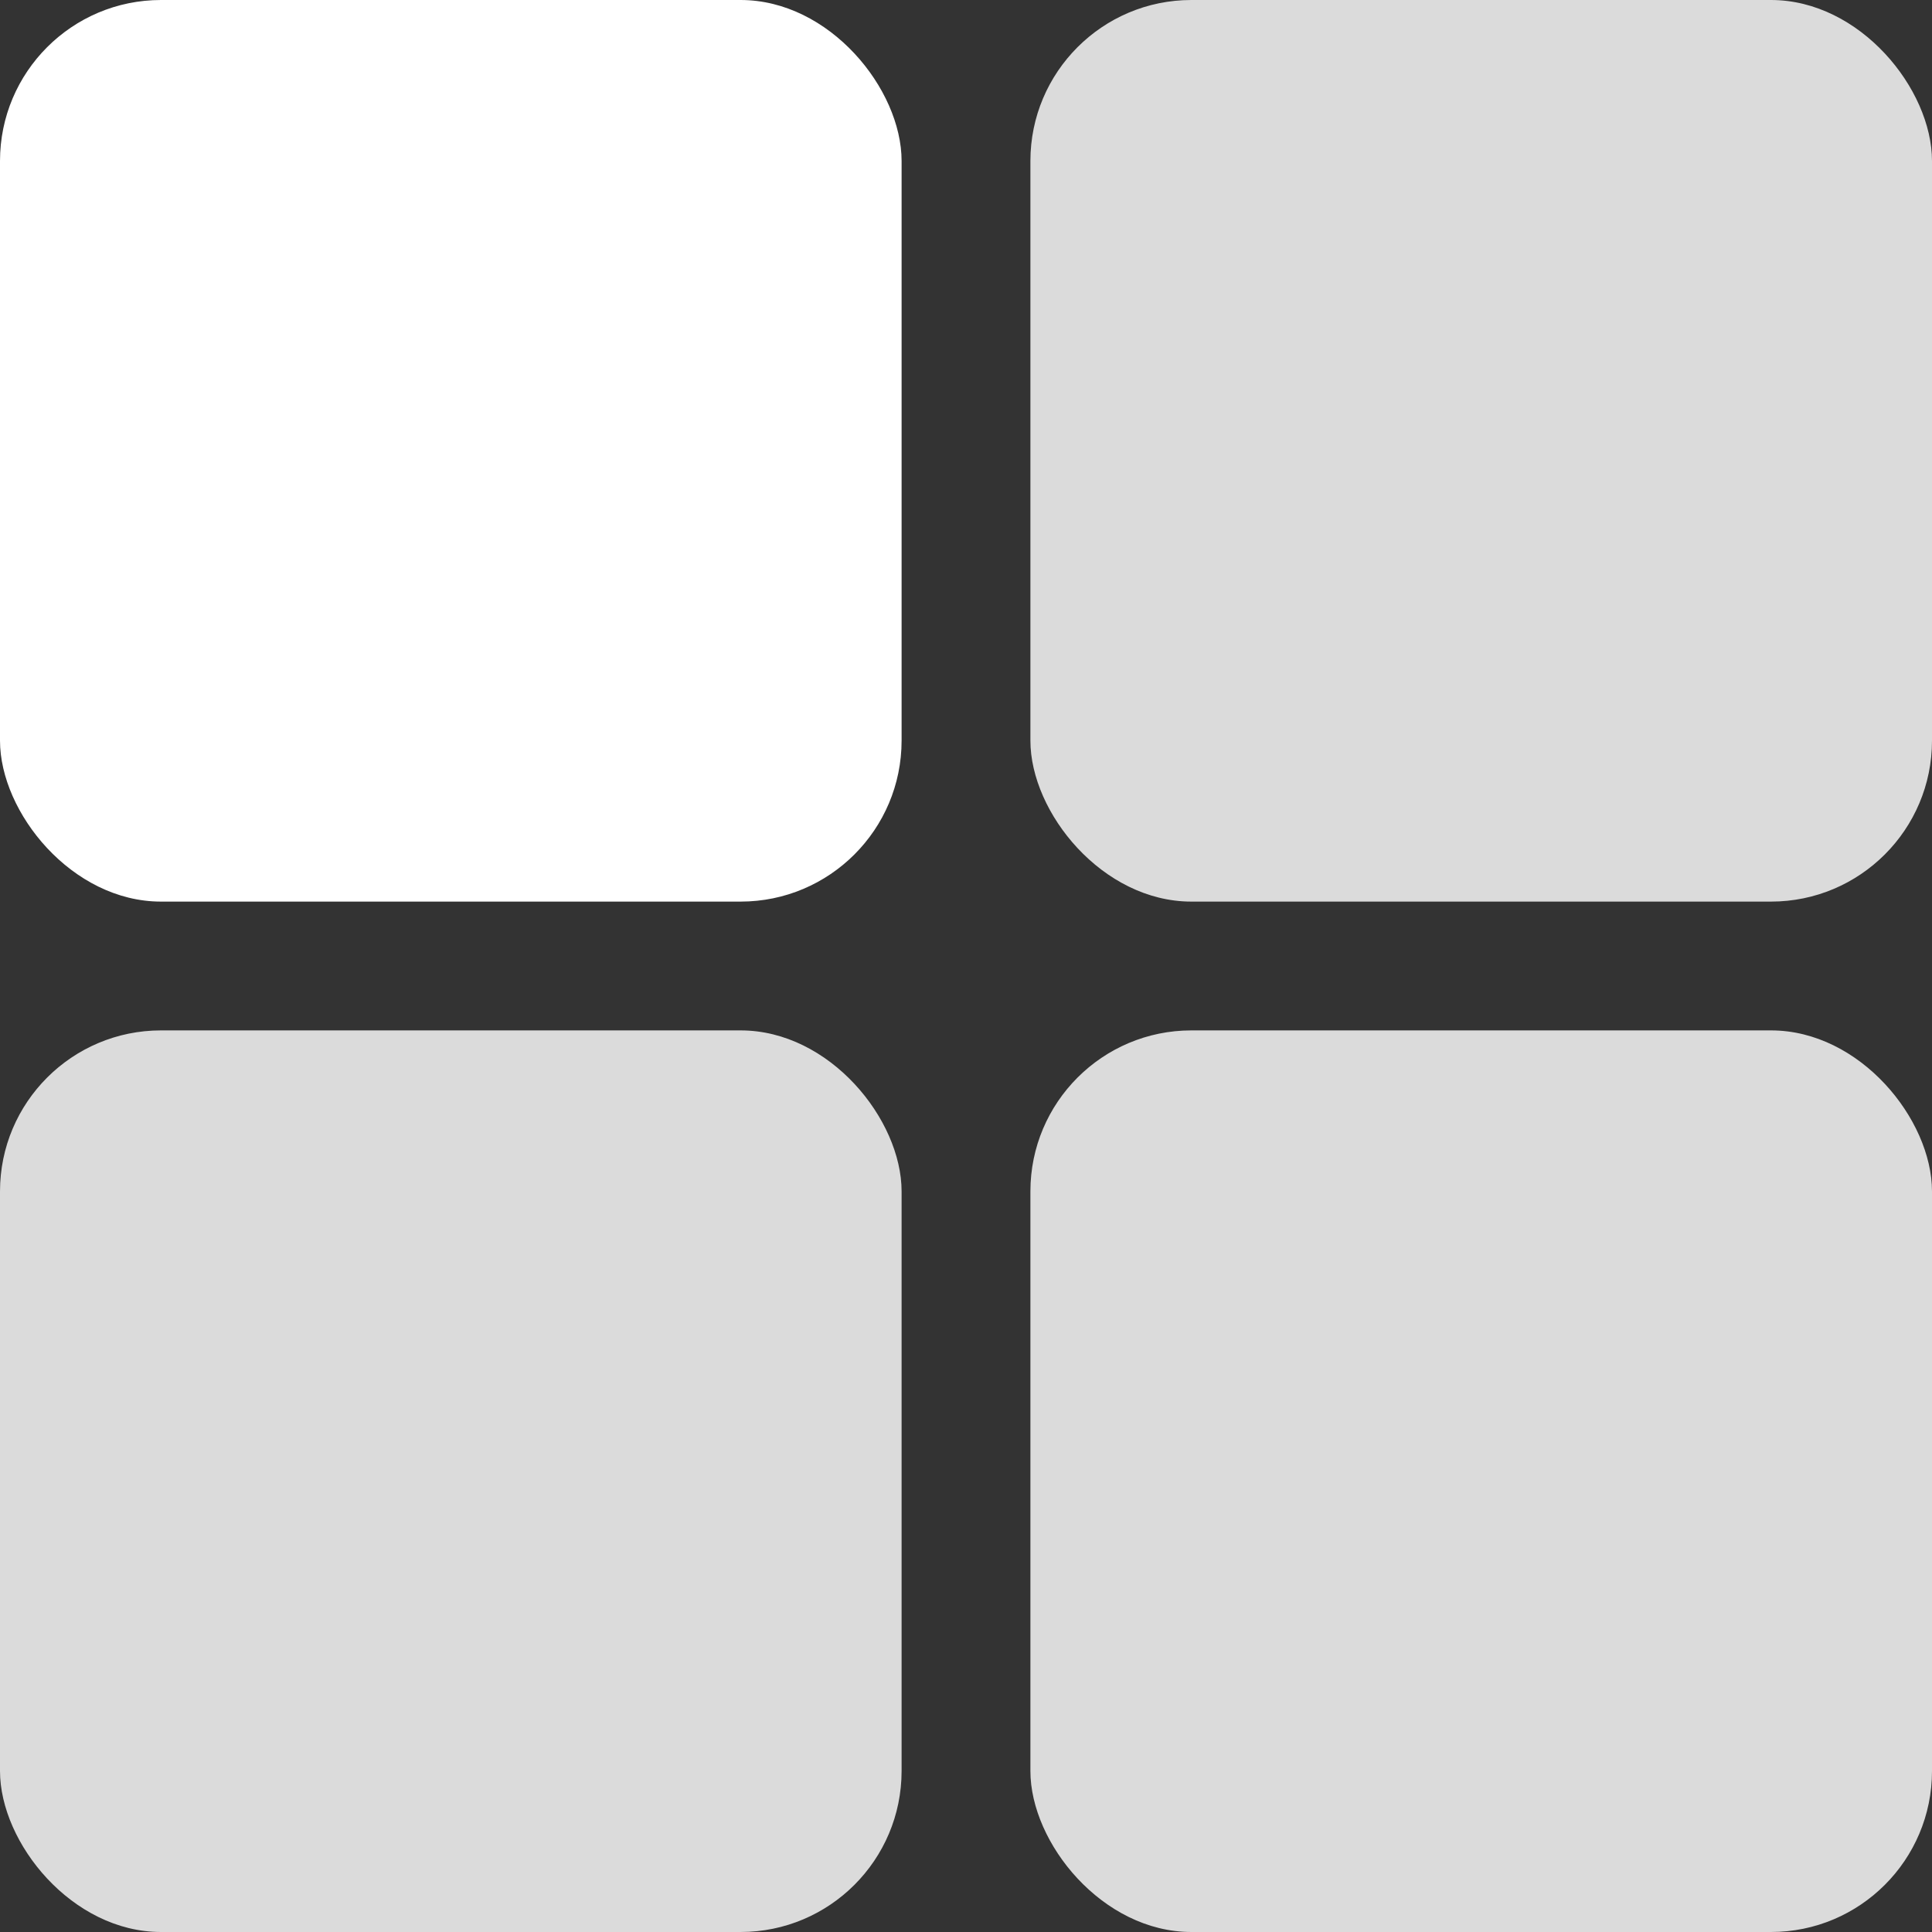 <svg xmlns="http://www.w3.org/2000/svg" width="60" height="60" viewBox="0 0 60 60">
  <rect x="0" y="0" width="60" height="60" fill="#333333" stroke="none"/>
  <g id="Group_3166" data-name="Group 3166" transform="translate(0.273)">
    <rect id="Rectangle_1204" data-name="Rectangle 1204" width="28" height="28" rx="5" transform="translate(-0.273)" fill="#fff"/>
    <rect id="Rectangle_1205" data-name="Rectangle 1205" width="28" height="28" rx="5" transform="translate(31.727)" fill="#dbdbdb"/>
    <rect id="Rectangle_1206" data-name="Rectangle 1206" width="28" height="28" rx="5" transform="translate(-0.273 32)" fill="#dbdbdb"/>
    <rect id="Rectangle_1207" data-name="Rectangle 1207" width="28" height="28" rx="5" transform="translate(31.727 32)" fill="#dbdbdb"/>
  </g>
</svg>
